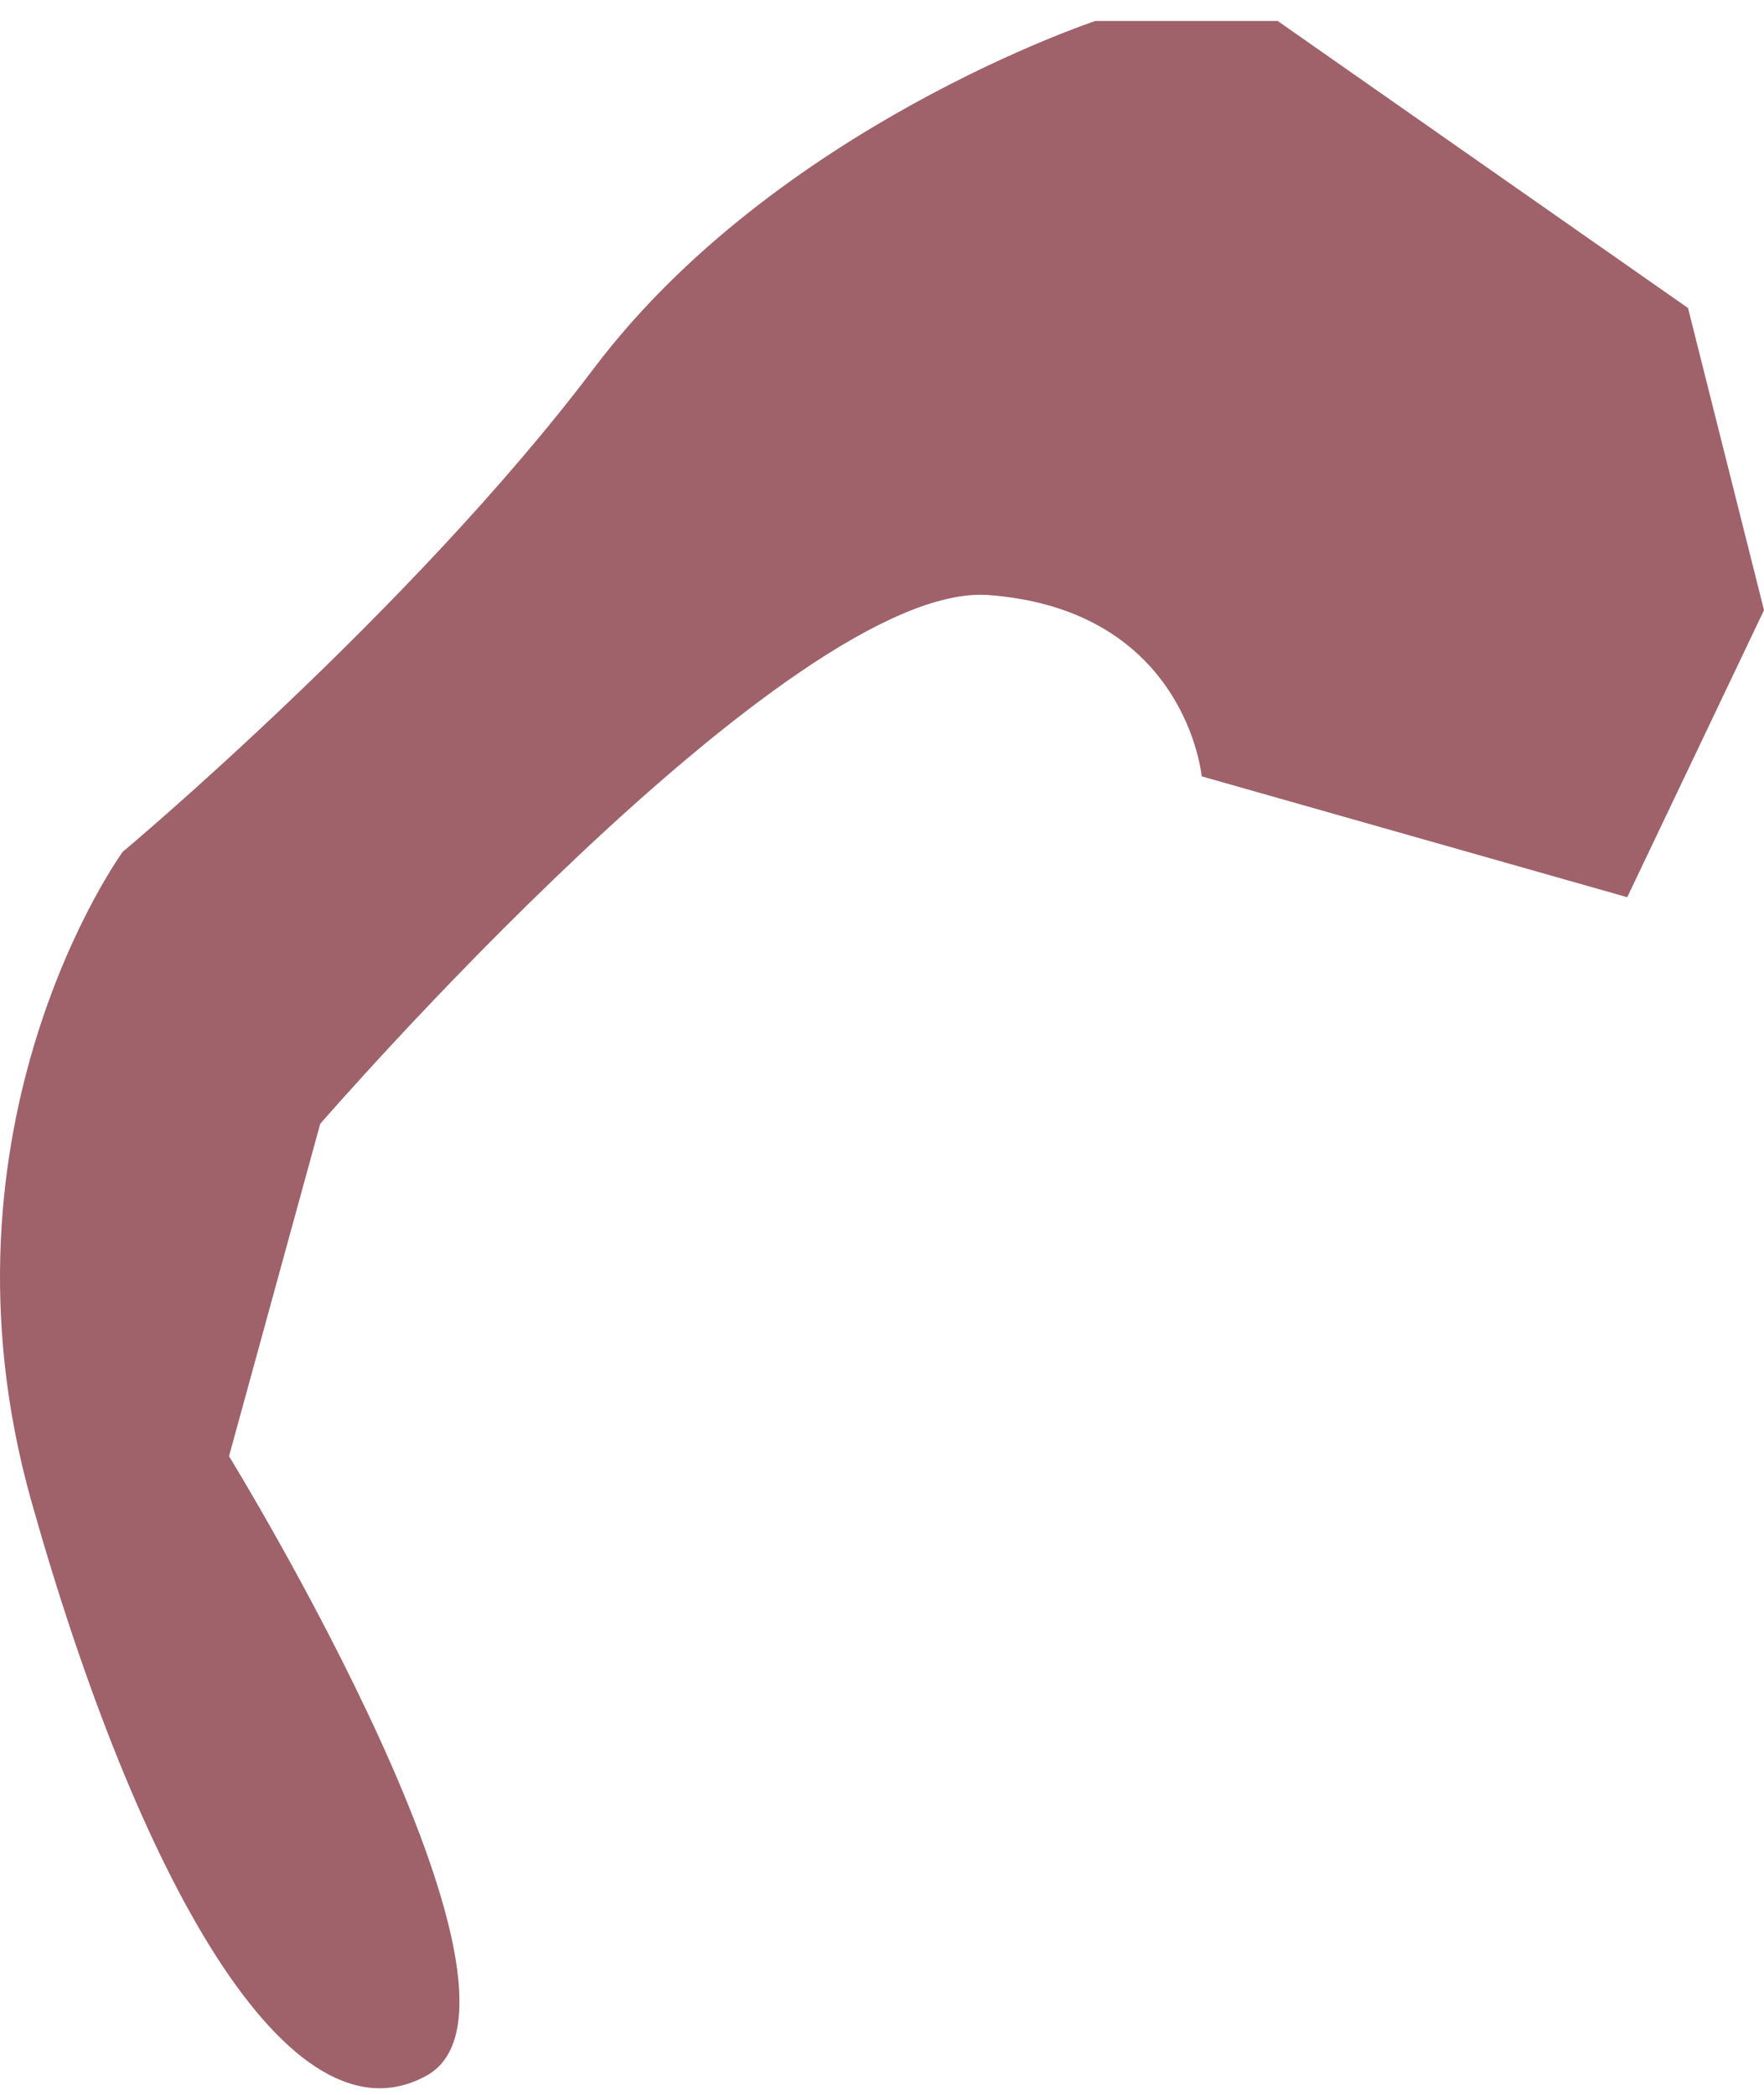 <svg width="64" height="76" viewBox="0 0 64 76" fill="none" xmlns="http://www.w3.org/2000/svg">
<path d="M46.355 0.761H39.739C39.739 0.761 28.16 4.598 21.543 13.368C14.926 22.137 4.45 30.907 4.45 30.907C4.45 30.907 -2.718 40.773 1.141 54.475C5.001 68.177 10.515 78.043 15.477 75.303C20.44 72.562 8.309 52.831 8.309 52.831L11.618 40.773C11.618 40.773 28.711 21.041 35.879 21.589C43.047 22.137 43.599 28.166 43.599 28.166L59.038 32.551L64 22.137L61.243 11.175L46.355 0.761Z" fill="#9F616A"/>
</svg>
